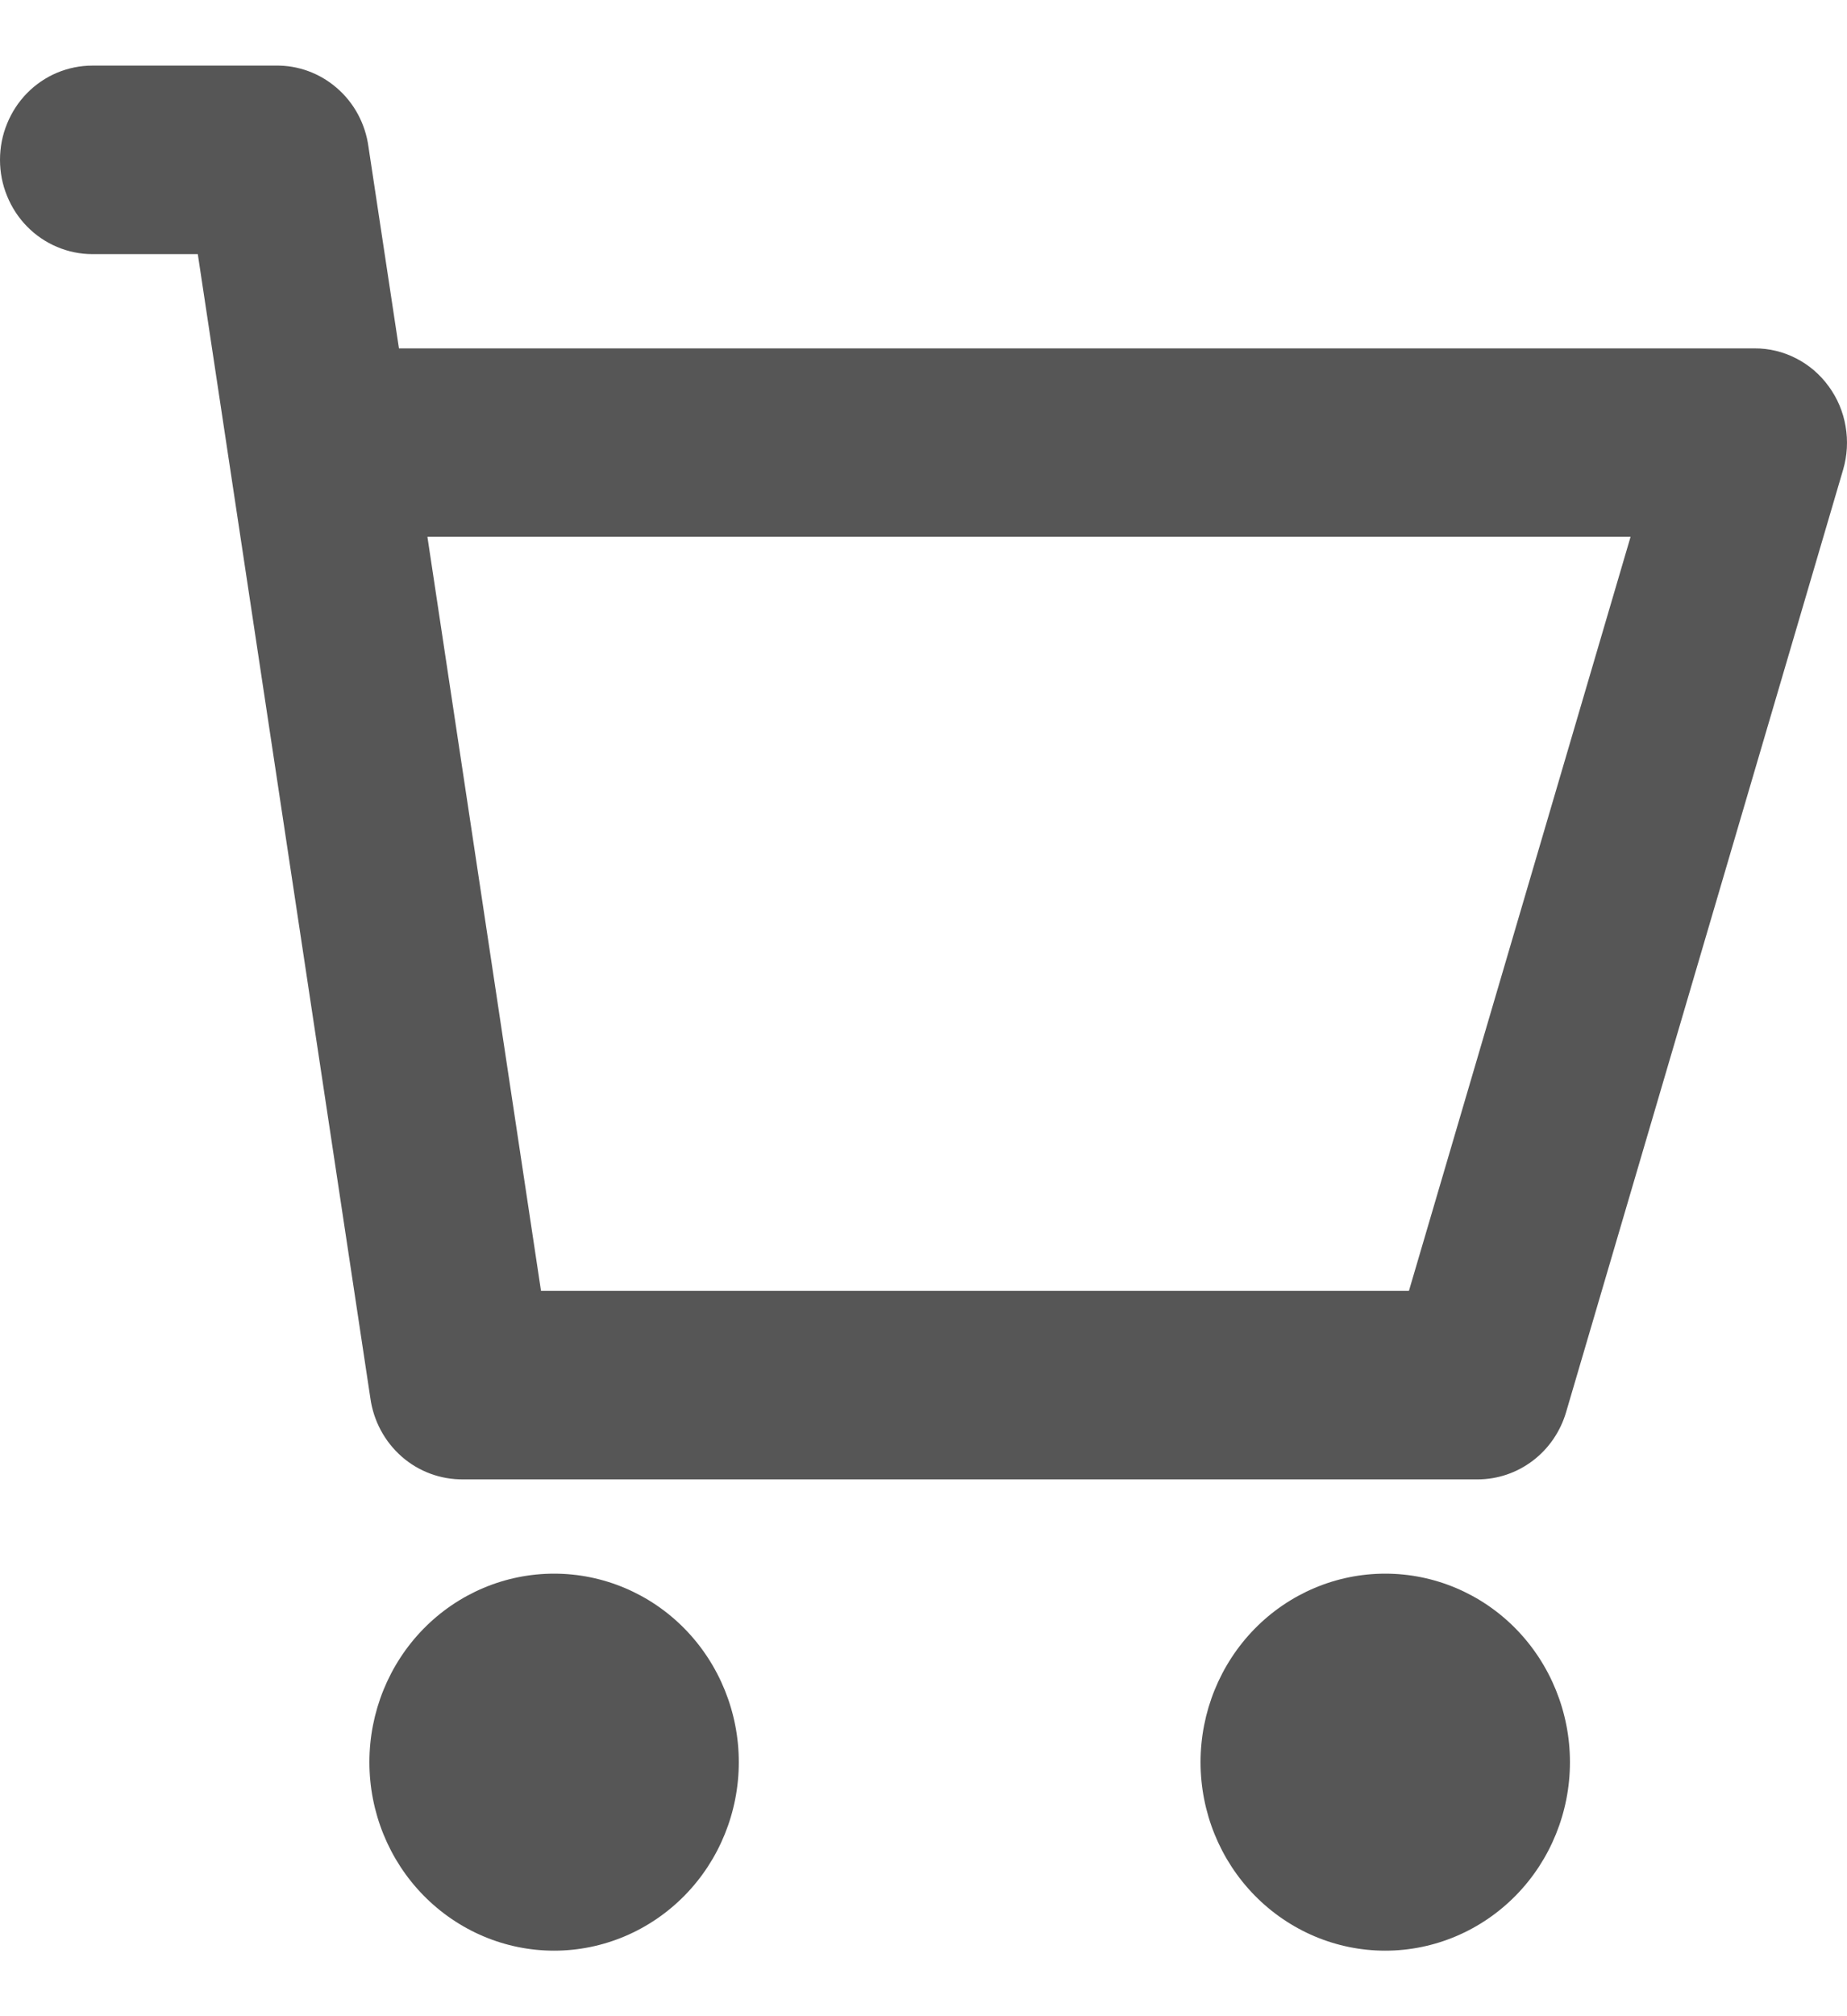 <svg width="22" height="24" viewBox="0 0 22 24" fill="none" xmlns="http://www.w3.org/2000/svg">
<path d="M2.356 3.025L4.411 16.64C4.448 16.912 4.581 17.16 4.785 17.339C4.988 17.517 5.249 17.613 5.518 17.61H17.6C17.837 17.61 18.067 17.532 18.257 17.388C18.447 17.244 18.586 17.041 18.654 16.81L21.954 5.59C22.003 5.423 22.013 5.246 21.983 5.074C21.954 4.902 21.885 4.739 21.782 4.599C21.68 4.458 21.547 4.344 21.394 4.266C21.241 4.187 21.071 4.146 20.9 4.147H4.752L4.389 1.748C4.352 1.473 4.217 1.222 4.008 1.044C3.806 0.87 3.548 0.776 3.282 0.781H1.1C0.956 0.781 0.813 0.81 0.679 0.866C0.546 0.922 0.424 1.005 0.322 1.109C0.22 1.213 0.139 1.337 0.084 1.473C0.028 1.609 0 1.755 0 1.903C0 2.05 0.028 2.196 0.084 2.332C0.139 2.468 0.22 2.592 0.322 2.696C0.424 2.8 0.546 2.883 0.679 2.939C0.813 2.996 0.956 3.025 1.1 3.025H2.356ZM6.444 15.366L5.091 6.39H19.422L16.782 15.366H6.444ZM8.8 20.976C8.8 21.571 8.568 22.142 8.156 22.562C7.743 22.983 7.183 23.22 6.6 23.22C6.016 23.22 5.457 22.983 5.044 22.562C4.632 22.142 4.4 21.571 4.4 20.976C4.4 20.381 4.632 19.81 5.044 19.389C5.457 18.968 6.016 18.732 6.6 18.732C7.183 18.732 7.743 18.968 8.156 19.389C8.568 19.81 8.8 20.381 8.8 20.976ZM18.7 20.976C18.7 21.571 18.468 22.142 18.056 22.562C17.643 22.983 17.083 23.22 16.5 23.22C15.916 23.22 15.357 22.983 14.944 22.562C14.532 22.142 14.3 21.571 14.3 20.976C14.3 20.381 14.532 19.81 14.944 19.389C15.357 18.968 15.916 18.732 16.5 18.732C17.083 18.732 17.643 18.968 18.056 19.389C18.468 19.81 18.7 20.381 18.7 20.976Z" fill="#565656"/>
</svg>
